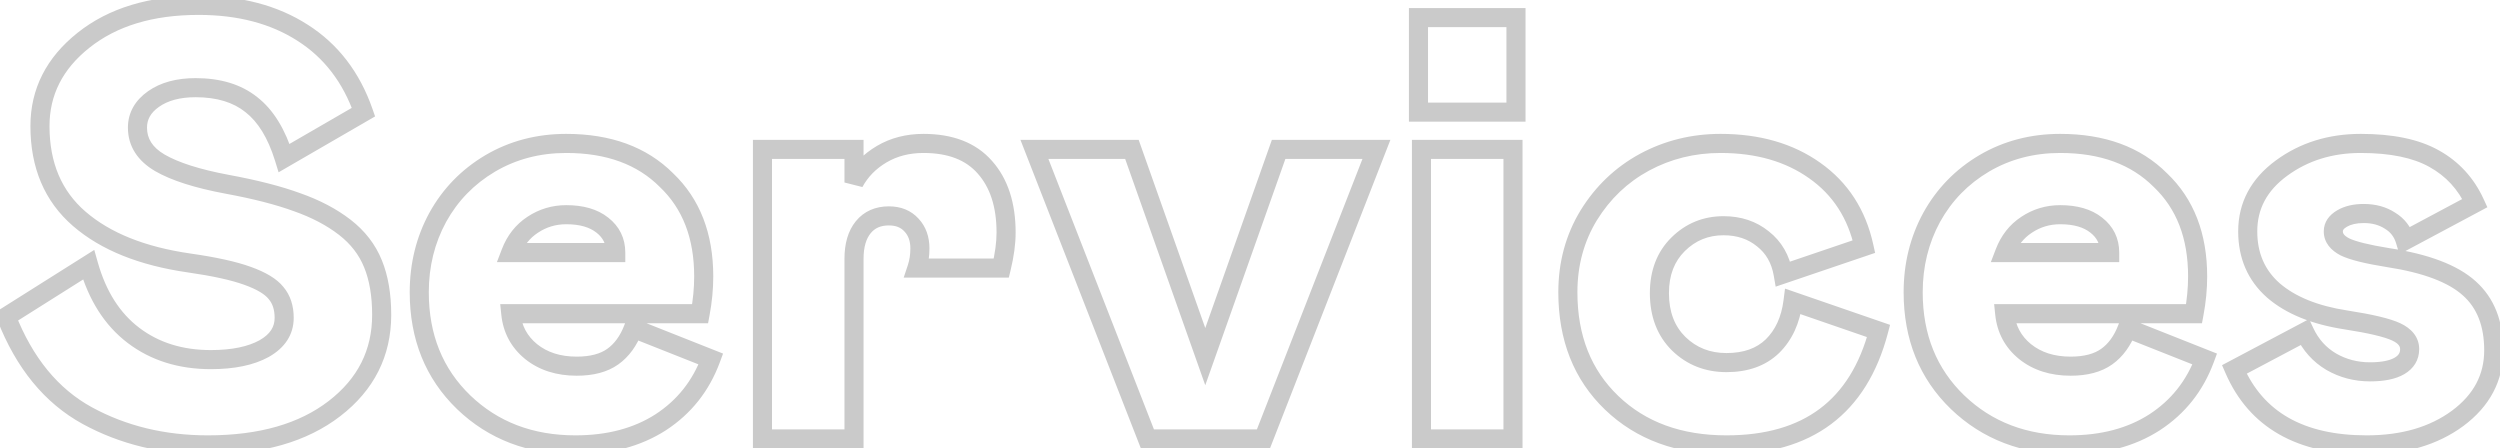 <svg width="262" height="47" viewBox="0 0 262 47" fill="none" xmlns="http://www.w3.org/2000/svg">
<path d="M16.75 17.062L16.244 17.925L16.249 17.928L16.75 17.062ZM23.812 19.312L23.629 20.296L23.631 20.296L23.812 19.312ZM31.125 21.188L30.782 22.127L30.794 22.131L31.125 21.188ZM39.094 27.656L38.166 28.03L38.168 28.034L39.094 27.656ZM9.156 43.562L8.676 44.44L8.678 44.441L9.156 43.562ZM0.656 33.188L0.123 32.342L-0.576 32.782L-0.275 33.551L0.656 33.188ZM9.281 27.75L10.244 27.479L9.88 26.19L8.748 26.904L9.281 27.75ZM14 35.156L13.396 35.954L14 35.156ZM27.688 36.531L28.171 37.407L28.181 37.401L27.688 36.531ZM28.938 30.719L28.152 31.338L28.162 31.351L28.173 31.364L28.938 30.719ZM25.938 28.906L25.597 29.846L25.601 29.848L25.938 28.906ZM19.844 27.562L19.702 28.552L19.702 28.552L19.844 27.562ZM8.75 4.219L9.372 5.002L9.373 5.001L8.75 4.219ZM31.719 3.438L31.178 4.279L31.182 4.281L31.719 3.438ZM38.094 11.75L38.595 12.615L39.31 12.201L39.038 11.421L38.094 11.75ZM29.781 16.562L28.826 16.858L29.196 18.057L30.282 17.428L29.781 16.562ZM26.344 10.969L25.718 11.748L25.724 11.753L25.73 11.758L26.344 10.969ZM20.5 8.188C18.546 8.188 16.858 8.614 15.518 9.557L16.669 11.193C17.58 10.552 18.829 10.188 20.5 10.188V8.188ZM15.518 9.557C14.17 10.506 13.406 11.792 13.406 13.375H15.406C15.406 12.541 15.768 11.827 16.669 11.193L15.518 9.557ZM13.406 13.375C13.406 15.339 14.439 16.866 16.244 17.925L17.256 16.2C15.936 15.426 15.406 14.494 15.406 13.375H13.406ZM16.249 17.928C17.977 18.929 20.462 19.704 23.629 20.296L23.996 18.329C20.913 17.754 18.689 17.03 17.251 16.197L16.249 17.928ZM23.631 20.296C26.536 20.831 28.914 21.444 30.782 22.127L31.468 20.248C29.461 19.514 26.964 18.877 23.994 18.329L23.631 20.296ZM30.794 22.131C32.67 22.79 34.238 23.618 35.514 24.604L36.736 23.021C35.262 21.882 33.496 20.96 31.456 20.244L30.794 22.131ZM35.514 24.604C36.759 25.566 37.633 26.707 38.166 28.03L40.021 27.283C39.346 25.605 38.241 24.184 36.736 23.021L35.514 24.604ZM38.168 28.034C38.711 29.363 39 31.009 39 33H41C41 30.825 40.685 28.908 40.02 27.278L38.168 28.034ZM39 33C39 36.676 37.509 39.66 34.451 42.021L35.674 43.604C39.199 40.882 41 37.324 41 33H39ZM34.451 42.021C31.386 44.388 27.197 45.625 21.781 45.625V47.625C27.491 47.625 32.156 46.32 35.674 43.604L34.451 42.021ZM21.781 45.625C17.266 45.625 13.224 44.639 9.634 42.684L8.678 44.441C12.588 46.57 16.963 47.625 21.781 47.625V45.625ZM9.636 42.685C6.113 40.758 3.417 37.507 1.588 32.824L-0.275 33.551C1.687 38.576 4.658 42.242 8.676 44.44L9.636 42.685ZM1.19 34.033L9.815 28.596L8.748 26.904L0.123 32.342L1.19 34.033ZM8.319 28.021C9.282 31.436 10.96 34.109 13.396 35.954L14.604 34.359C12.582 32.828 11.114 30.564 10.244 27.479L8.319 28.021ZM13.396 35.954C15.822 37.79 18.739 38.688 22.094 38.688V36.688C19.115 36.688 16.636 35.898 14.604 34.359L13.396 35.954ZM22.094 38.688C24.523 38.688 26.574 38.288 28.171 37.407L27.204 35.656C26.009 36.316 24.331 36.688 22.094 36.688V38.688ZM28.181 37.401C29.821 36.471 30.781 35.099 30.781 33.312H28.781C28.781 34.234 28.346 35.008 27.194 35.661L28.181 37.401ZM30.781 33.312C30.781 32.068 30.448 30.958 29.702 30.074L28.173 31.364C28.552 31.813 28.781 32.432 28.781 33.312H30.781ZM29.723 30.1C29.006 29.19 27.791 28.506 26.274 27.965L25.601 29.848C27.001 30.348 27.786 30.873 28.152 31.338L29.723 30.1ZM26.278 27.966C24.746 27.411 22.636 26.951 19.985 26.573L19.702 28.552C22.301 28.924 24.254 29.36 25.597 29.846L26.278 27.966ZM19.986 26.573C15.169 25.882 11.527 24.392 8.966 22.181L7.659 23.694C10.598 26.233 14.643 27.827 19.702 28.552L19.986 26.573ZM8.966 22.181C6.466 20.021 5.188 17.074 5.188 13.219H3.188C3.188 17.572 4.659 21.104 7.659 23.694L8.966 22.181ZM5.188 13.219C5.188 9.969 6.546 7.247 9.372 5.002L8.128 3.436C4.871 6.024 3.188 9.302 3.188 13.219H5.188ZM9.373 5.001C12.215 2.739 15.997 1.562 20.812 1.562V-0.438C15.67 -0.438 11.41 0.823 8.127 3.436L9.373 5.001ZM20.812 1.562C24.953 1.562 28.391 2.486 31.178 4.278L32.26 2.597C29.088 0.556 25.255 -0.438 20.812 -0.438V1.562ZM31.182 4.281C33.953 6.045 35.945 8.625 37.15 12.079L39.038 11.421C37.7 7.584 35.443 4.622 32.256 2.594L31.182 4.281ZM37.593 10.885L29.28 15.697L30.282 17.428L38.595 12.615L37.593 10.885ZM30.737 16.267C29.909 13.587 28.674 11.514 26.958 10.179L25.73 11.758C27.014 12.757 28.071 14.413 28.826 16.858L30.737 16.267ZM26.97 10.189C25.269 8.824 23.081 8.188 20.5 8.188V10.188C22.753 10.188 24.46 10.739 25.718 11.748L26.97 10.189ZM66.375 34.406L66.743 33.477L65.801 33.103L65.441 34.05L66.375 34.406ZM74.5 37.625L75.438 37.972L75.777 37.055L74.868 36.695L74.5 37.625ZM69.25 44.25L69.791 45.091L69.796 45.087L69.25 44.25ZM48.594 42.156L47.899 42.875L47.901 42.878L48.594 42.156ZM45.875 22.781L45 22.298L44.996 22.303L45.875 22.781ZM51.375 17.125L50.868 16.263L50.865 16.265L51.375 17.125ZM69.844 18.875L69.137 19.582L69.145 19.591L69.154 19.599L69.844 18.875ZM73.375 32.875V33.875H74.205L74.358 33.059L73.375 32.875ZM53.531 32.875V31.875H52.423L52.536 32.977L53.531 32.875ZM55.656 36.844L55.024 37.618L55.03 37.623L55.656 36.844ZM64.219 37.375L63.639 36.56L64.219 37.375ZM53.531 26.469L52.597 26.111L52.077 27.469H53.531V26.469ZM64.531 26.469V27.469H65.531V26.469H64.531ZM63.125 23.594L62.502 24.376L62.511 24.383L63.125 23.594ZM55.812 23.562L56.363 24.397L56.367 24.395L55.812 23.562ZM66.007 35.336L74.132 38.555L74.868 36.695L66.743 33.477L66.007 35.336ZM73.562 37.278C72.593 39.894 70.978 41.928 68.704 43.413L69.796 45.087C72.439 43.363 74.323 40.981 75.438 37.972L73.562 37.278ZM68.709 43.409C66.441 44.87 63.659 45.625 60.312 45.625V47.625C63.966 47.625 67.142 46.797 69.791 45.091L68.709 43.409ZM60.312 45.625C55.836 45.625 52.186 44.218 49.286 41.435L47.901 42.878C51.21 46.053 55.373 47.625 60.312 47.625V45.625ZM49.289 41.437C46.397 38.643 44.938 35.067 44.938 30.625H42.938C42.938 35.558 44.582 39.67 47.899 42.875L49.289 41.437ZM44.938 30.625C44.938 27.928 45.546 25.479 46.754 23.259L44.996 22.303C43.621 24.833 42.938 27.613 42.938 30.625H44.938ZM46.75 23.265C47.976 21.047 49.682 19.291 51.885 17.985L50.865 16.265C48.359 17.751 46.399 19.765 45 22.298L46.75 23.265ZM51.882 17.987C54.093 16.688 56.572 16.031 59.344 16.031V14.031C56.24 14.031 53.407 14.771 50.868 16.263L51.882 17.987ZM59.344 16.031C63.579 16.031 66.802 17.248 69.137 19.582L70.551 18.168C67.76 15.377 63.983 14.031 59.344 14.031V16.031ZM69.154 19.599C71.524 21.855 72.75 24.939 72.75 28.969H74.75C74.75 24.499 73.372 20.853 70.533 18.151L69.154 19.599ZM72.75 28.969C72.75 30.174 72.632 31.414 72.392 32.691L74.358 33.059C74.618 31.669 74.75 30.305 74.75 28.969H72.75ZM73.375 31.875H53.531V33.875H73.375V31.875ZM52.536 32.977C52.73 34.862 53.566 36.428 55.024 37.618L56.289 36.069C55.247 35.218 54.666 34.138 54.526 32.773L52.536 32.977ZM55.03 37.623C56.508 38.811 58.335 39.375 60.438 39.375V37.375C58.707 37.375 57.346 36.918 56.282 36.064L55.03 37.623ZM60.438 39.375C62.152 39.375 63.639 39.015 64.798 38.19L63.639 36.56C62.924 37.069 61.889 37.375 60.438 37.375V39.375ZM64.798 38.19C65.929 37.386 66.755 36.218 67.309 34.762L65.441 34.05C64.995 35.219 64.383 36.031 63.639 36.56L64.798 38.19ZM53.531 27.469H64.531V25.469H53.531V27.469ZM65.531 26.469C65.531 24.973 64.92 23.723 63.739 22.804L62.511 24.383C63.205 24.923 63.531 25.59 63.531 26.469H65.531ZM63.748 22.811C62.599 21.897 61.091 21.5 59.344 21.5V23.5C60.805 23.5 61.818 23.832 62.502 24.376L63.748 22.811ZM59.344 21.5C57.857 21.5 56.487 21.911 55.258 22.73L56.367 24.395C57.263 23.797 58.247 23.5 59.344 23.5V21.5ZM55.262 22.728C54.033 23.539 53.146 24.681 52.597 26.111L54.465 26.827C54.875 25.757 55.509 24.961 56.363 24.397L55.262 22.728ZM79.906 15.656V14.656H78.906V15.656H79.906ZM89.5 15.656H90.5V14.656H89.5V15.656ZM89.5 19.125H88.5L90.379 19.602L89.5 19.125ZM103.219 17.531L102.466 18.19L102.471 18.195L103.219 17.531ZM104.938 28.094V29.094H105.724L105.909 28.329L104.938 28.094ZM96.094 28.094L95.145 27.777L94.706 29.094H96.094V28.094ZM95.531 23.594L94.789 24.264L94.795 24.27L94.8 24.276L95.531 23.594ZM89.5 46V47H90.5V46H89.5ZM79.906 46H78.906V47H79.906V46ZM79.906 16.656H89.5V14.656H79.906V16.656ZM88.5 15.656V19.125H90.5V15.656H88.5ZM90.379 19.602C90.954 18.541 91.791 17.681 92.915 17.017L91.898 15.295C90.48 16.132 89.379 17.251 88.621 18.648L90.379 19.602ZM92.915 17.017C94.014 16.369 95.293 16.031 96.781 16.031V14.031C94.978 14.031 93.34 14.444 91.898 15.295L92.915 17.017ZM96.781 16.031C99.412 16.031 101.248 16.797 102.466 18.19L103.971 16.873C102.273 14.932 99.817 14.031 96.781 14.031V16.031ZM102.471 18.195C103.744 19.63 104.438 21.649 104.438 24.375H106.438C106.438 21.31 105.652 18.766 103.967 16.867L102.471 18.195ZM104.438 24.375C104.438 25.381 104.285 26.54 103.966 27.858L105.909 28.329C106.256 26.898 106.438 25.577 106.438 24.375H104.438ZM104.938 27.094H96.094V29.094H104.938V27.094ZM97.042 28.41C97.289 27.67 97.406 26.874 97.406 26.031H95.406C95.406 26.688 95.315 27.267 95.145 27.777L97.042 28.41ZM97.406 26.031C97.406 24.824 97.047 23.753 96.262 22.911L94.8 24.276C95.182 24.685 95.406 25.239 95.406 26.031H97.406ZM96.273 22.924C95.471 22.035 94.393 21.625 93.156 21.625V23.625C93.92 23.625 94.424 23.86 94.789 24.264L96.273 22.924ZM93.156 21.625C91.751 21.625 90.554 22.126 89.694 23.18L91.244 24.445C91.675 23.916 92.27 23.625 93.156 23.625V21.625ZM89.694 23.18C88.855 24.209 88.5 25.566 88.5 27.125H90.5C90.5 25.851 90.791 25 91.244 24.445L89.694 23.18ZM88.5 27.125V46H90.5V27.125H88.5ZM89.5 45H79.906V47H89.5V45ZM80.906 46V15.656H78.906V46H80.906ZM118.625 15.656L119.568 15.323L119.332 14.656H118.625V15.656ZM126.312 37.375L125.37 37.709L126.312 40.372L127.255 37.709L126.312 37.375ZM134 15.656V14.656H133.293L133.057 15.323L134 15.656ZM144.25 15.656L145.182 16.02L145.714 14.656H144.25V15.656ZM132.406 46V47H133.089L133.338 46.364L132.406 46ZM120.25 46L119.318 46.364L119.567 47H120.25V46ZM108.406 15.656V14.656H106.942L107.475 16.02L108.406 15.656ZM117.682 15.99L125.37 37.709L127.255 37.041L119.568 15.323L117.682 15.99ZM127.255 37.709L134.943 15.99L133.057 15.323L125.37 37.041L127.255 37.709ZM134 16.656H144.25V14.656H134V16.656ZM143.318 15.293L131.475 45.636L133.338 46.364L145.182 16.02L143.318 15.293ZM132.406 45H120.25V47H132.406V45ZM121.182 45.636L109.338 15.293L107.475 16.02L119.318 46.364L121.182 45.636ZM108.406 16.656H118.625V14.656H108.406V16.656ZM148.969 15.656V14.656H147.969V15.656H148.969ZM158.562 15.656H159.562V14.656H158.562V15.656ZM158.562 46V47H159.562V46H158.562ZM148.969 46H147.969V47H148.969V46ZM148.656 11.75H147.656V12.75H148.656V11.75ZM148.656 1.844V0.844H147.656V1.844H148.656ZM158.875 1.844H159.875V0.844H158.875V1.844ZM158.875 11.75V12.75H159.875V11.75H158.875ZM148.969 16.656H158.562V14.656H148.969V16.656ZM157.562 15.656V46H159.562V15.656H157.562ZM158.562 45H148.969V47H158.562V45ZM149.969 46V15.656H147.969V46H149.969ZM149.656 11.75V1.844H147.656V11.75H149.656ZM148.656 2.844H158.875V0.844H148.656V2.844ZM157.875 1.844V11.75H159.875V1.844H157.875ZM158.875 10.75H148.656V12.75H158.875V10.75ZM185.75 36.281L186.444 37.001L186.451 36.995L185.75 36.281ZM187.906 31.594L188.232 30.648L187.07 30.247L186.914 31.467L187.906 31.594ZM196.875 34.688L197.842 34.943L198.079 34.045L197.201 33.742L196.875 34.688ZM166.5 22.562L165.649 22.037L165.646 22.043L166.5 22.562ZM172.344 17L171.87 16.119L171.866 16.121L172.344 17ZM190.188 17.875L189.608 18.69L189.611 18.692L190.188 17.875ZM195.344 25.844L195.665 26.791L196.512 26.503L196.32 25.629L195.344 25.844ZM186.875 28.719L185.89 28.89L186.089 30.041L187.196 29.666L186.875 28.719ZM184.75 25.031L184.118 25.806L184.126 25.813L184.134 25.819L184.75 25.031ZM175.938 36.031L175.236 36.744L175.242 36.749L175.938 36.031ZM180.938 39C183.156 39 185.03 38.365 186.444 37.001L185.056 35.562C184.095 36.489 182.761 37 180.938 37V39ZM186.451 36.995C187.827 35.643 188.625 33.858 188.898 31.72L186.914 31.467C186.687 33.246 186.048 34.587 185.049 35.568L186.451 36.995ZM187.58 32.539L196.549 35.633L197.201 33.742L188.232 30.648L187.58 32.539ZM195.908 34.432C194.9 38.247 193.149 41.016 190.713 42.84C188.273 44.668 185.043 45.625 180.938 45.625V47.625C185.352 47.625 189.039 46.593 191.912 44.441C194.788 42.286 196.746 39.087 197.842 34.943L195.908 34.432ZM180.938 45.625C176.191 45.625 172.444 44.226 169.598 41.497L168.214 42.94C171.494 46.086 175.768 47.625 180.938 47.625V45.625ZM169.598 41.497C166.759 38.773 165.312 35.183 165.312 30.625H163.312C163.312 35.651 164.929 39.789 168.214 42.94L169.598 41.497ZM165.312 30.625C165.312 27.817 165.997 25.312 167.354 23.082L165.646 22.043C164.086 24.605 163.312 27.474 163.312 30.625H165.312ZM167.351 23.088C168.741 20.837 170.561 19.106 172.821 17.879L171.866 16.121C169.293 17.519 167.218 19.497 165.649 22.037L167.351 23.088ZM172.818 17.881C175.104 16.649 177.596 16.031 180.312 16.031V14.031C177.279 14.031 174.459 14.726 171.87 16.119L172.818 17.881ZM180.312 16.031C184.063 16.031 187.142 16.937 189.608 18.69L190.767 17.06C187.9 15.022 184.395 14.031 180.312 14.031V16.031ZM189.611 18.692C192.081 20.434 193.667 22.868 194.367 26.058L196.32 25.629C195.521 21.986 193.669 19.107 190.764 17.058L189.611 18.692ZM195.022 24.897L186.554 27.772L187.196 29.666L195.665 26.791L195.022 24.897ZM187.86 28.548C187.551 26.765 186.725 25.306 185.366 24.243L184.134 25.819C185.066 26.548 185.657 27.547 185.89 28.89L187.86 28.548ZM185.382 24.256C184.057 23.177 182.451 22.656 180.625 22.656V24.656C182.049 24.656 183.193 25.053 184.118 25.806L185.382 24.256ZM180.625 22.656C178.51 22.656 176.675 23.404 175.174 24.881L176.576 26.306C177.7 25.2 179.031 24.656 180.625 24.656V22.656ZM175.174 24.881C173.64 26.39 172.906 28.371 172.906 30.719H174.906C174.906 28.817 175.485 27.381 176.576 26.306L175.174 24.881ZM172.906 30.719C172.906 33.148 173.66 35.192 175.236 36.744L176.639 35.319C175.507 34.204 174.906 32.706 174.906 30.719H172.906ZM175.242 36.749C176.792 38.252 178.713 39 180.938 39V37C179.204 37 177.791 36.435 176.633 35.313L175.242 36.749ZM222.938 34.406L223.306 33.477L222.364 33.103L222.003 34.05L222.938 34.406ZM231.062 37.625L232 37.972L232.34 37.055L231.431 36.695L231.062 37.625ZM225.812 44.25L226.354 45.091L226.359 45.087L225.812 44.25ZM205.156 42.156L204.461 42.875L204.464 42.878L205.156 42.156ZM202.438 22.781L201.562 22.298L201.559 22.303L202.438 22.781ZM207.938 17.125L207.431 16.263L207.427 16.265L207.938 17.125ZM226.406 18.875L225.699 19.582L225.708 19.591L225.717 19.599L226.406 18.875ZM229.938 32.875V33.875H230.767L230.92 33.059L229.938 32.875ZM210.094 32.875V31.875H208.986L209.099 32.977L210.094 32.875ZM212.219 36.844L211.586 37.618L211.592 37.623L212.219 36.844ZM220.781 37.375L220.202 36.56L220.781 37.375ZM210.094 26.469L209.16 26.111L208.639 27.469H210.094V26.469ZM221.094 26.469V27.469H222.094V26.469H221.094ZM219.688 23.594L219.065 24.376L219.074 24.383L219.688 23.594ZM212.375 23.562L212.926 24.397L212.93 24.395L212.375 23.562ZM222.569 35.336L230.694 38.555L231.431 36.695L223.306 33.477L222.569 35.336ZM230.125 37.278C229.156 39.894 227.541 41.928 225.266 43.413L226.359 45.087C229.001 43.363 230.886 40.981 232 37.972L230.125 37.278ZM225.271 43.409C223.004 44.87 220.221 45.625 216.875 45.625V47.625C220.529 47.625 223.705 46.797 226.354 45.091L225.271 43.409ZM216.875 45.625C212.398 45.625 208.748 44.218 205.849 41.435L204.464 42.878C207.773 46.053 211.935 47.625 216.875 47.625V45.625ZM205.851 41.437C202.96 38.643 201.5 35.067 201.5 30.625H199.5C199.5 35.558 201.144 39.67 204.461 42.875L205.851 41.437ZM201.5 30.625C201.5 27.928 202.109 25.479 203.316 23.259L201.559 22.303C200.183 24.833 199.5 27.613 199.5 30.625H201.5ZM203.313 23.265C204.538 21.047 206.245 19.291 208.448 17.985L207.427 16.265C204.922 17.751 202.962 19.765 201.562 22.298L203.313 23.265ZM208.444 17.987C210.655 16.688 213.135 16.031 215.906 16.031V14.031C212.803 14.031 209.97 14.771 207.431 16.263L208.444 17.987ZM215.906 16.031C220.142 16.031 223.365 17.248 225.699 19.582L227.113 18.168C224.323 15.377 220.546 14.031 215.906 14.031V16.031ZM225.717 19.599C228.087 21.855 229.312 24.939 229.312 28.969H231.312C231.312 24.499 229.934 20.853 227.096 18.151L225.717 19.599ZM229.312 28.969C229.312 30.174 229.194 31.414 228.955 32.691L230.92 33.059C231.181 31.669 231.312 30.305 231.312 28.969H229.312ZM229.938 31.875H210.094V33.875H229.938V31.875ZM209.099 32.977C209.292 34.862 210.128 36.428 211.586 37.618L212.851 36.069C211.809 35.218 211.229 34.138 211.089 32.773L209.099 32.977ZM211.592 37.623C213.071 38.811 214.897 39.375 217 39.375V37.375C215.269 37.375 213.908 36.918 212.845 36.064L211.592 37.623ZM217 39.375C218.715 39.375 220.201 39.015 221.361 38.19L220.202 36.56C219.487 37.069 218.452 37.375 217 37.375V39.375ZM221.361 38.19C222.492 37.386 223.317 36.218 223.872 34.762L222.003 34.05C221.558 35.219 220.946 36.031 220.202 36.56L221.361 38.19ZM210.094 27.469H221.094V25.469H210.094V27.469ZM222.094 26.469C222.094 24.973 221.482 23.723 220.301 22.804L219.074 24.383C219.768 24.923 220.094 25.59 220.094 26.469H222.094ZM220.31 22.811C219.161 21.897 217.654 21.5 215.906 21.5V23.5C217.367 23.5 218.381 23.832 219.065 24.376L220.31 22.811ZM215.906 21.5C214.42 21.5 213.049 21.911 211.82 22.73L212.93 24.395C213.826 23.797 214.81 23.5 215.906 23.5V21.5ZM211.824 22.728C210.595 23.539 209.708 24.681 209.16 26.111L211.027 26.827C211.438 25.757 212.071 24.961 212.926 24.397L211.824 22.728ZM234.156 38.719L233.688 37.835L232.87 38.268L233.239 39.117L234.156 38.719ZM241.531 34.812L242.437 34.388L241.991 33.437L241.063 33.929L241.531 34.812ZM244.312 37.906L243.802 38.766L243.813 38.773L244.312 37.906ZM251.469 38.344L250.962 37.482L251.469 38.344ZM245.875 33.531L246.028 32.543L246.026 32.543L245.875 33.531ZM238.25 30.438L237.588 31.187L237.597 31.195L238.25 30.438ZM255.094 16.625L254.605 17.497L254.609 17.5L255.094 16.625ZM259.375 21.281L259.846 22.163L260.677 21.72L260.284 20.864L259.375 21.281ZM252.062 25.188L251.105 25.477L251.458 26.644L252.534 26.07L252.062 25.188ZM250.469 23.125L249.925 23.964L249.938 23.972L249.951 23.98L250.469 23.125ZM245.75 25.875L245.294 26.765L245.303 26.77L245.312 26.774L245.75 25.875ZM250.281 27L250.123 27.987L250.13 27.989L250.281 27ZM258.781 30.219L258.111 30.961L258.116 30.966L258.781 30.219ZM257.562 43.844L258.155 44.649L258.159 44.646L257.562 43.844ZM234.624 39.602L241.999 35.696L241.063 33.929L233.688 37.835L234.624 39.602ZM240.626 35.237C241.333 36.746 242.395 37.932 243.802 38.766L244.823 37.046C243.771 36.423 242.979 35.546 242.437 34.388L240.626 35.237ZM243.813 38.773C245.201 39.572 246.728 39.969 248.375 39.969V37.969C247.063 37.969 245.883 37.657 244.812 37.04L243.813 38.773ZM248.375 39.969C249.804 39.969 251.044 39.754 251.976 39.206L250.962 37.482C250.477 37.767 249.654 37.969 248.375 37.969V39.969ZM251.976 39.206C252.954 38.63 253.531 37.737 253.531 36.594H251.531C251.531 36.95 251.4 37.224 250.962 37.482L251.976 39.206ZM253.531 36.594C253.531 35.299 252.695 34.41 251.548 33.875L250.702 35.687C251.43 36.027 251.531 36.347 251.531 36.594H253.531ZM251.548 33.875C250.466 33.37 248.585 32.938 246.028 32.543L245.722 34.52C248.29 34.916 249.909 35.317 250.702 35.687L251.548 33.875ZM246.026 32.543C242.873 32.061 240.529 31.081 238.903 29.68L237.597 31.195C239.596 32.919 242.336 34.002 245.724 34.52L246.026 32.543ZM238.912 29.688C237.35 28.308 236.562 26.526 236.562 24.25H234.562C234.562 27.058 235.566 29.401 237.588 31.187L238.912 29.688ZM236.562 24.25C236.562 21.912 237.562 19.991 239.686 18.431L238.502 16.819C235.917 18.718 234.562 21.213 234.562 24.25H236.562ZM239.686 18.431C241.852 16.84 244.411 16.031 247.406 16.031V14.031C244.026 14.031 241.043 14.952 238.502 16.819L239.686 18.431ZM247.406 16.031C250.541 16.031 252.914 16.549 254.605 17.497L255.583 15.753C253.482 14.575 250.73 14.031 247.406 14.031V16.031ZM254.609 17.5C256.334 18.456 257.615 19.845 258.466 21.698L260.284 20.864C259.26 18.634 257.687 16.919 255.579 15.75L254.609 17.5ZM258.904 20.399L251.591 24.305L252.534 26.07L259.846 22.163L258.904 20.399ZM253.02 24.898C252.678 23.769 251.992 22.878 250.987 22.27L249.951 23.98C250.529 24.33 250.905 24.815 251.105 25.477L253.02 24.898ZM251.013 22.286C250.056 21.665 248.943 21.375 247.719 21.375V23.375C248.619 23.375 249.34 23.585 249.925 23.964L251.013 22.286ZM247.719 21.375C246.678 21.375 245.73 21.576 244.932 22.044L245.943 23.769C246.354 23.528 246.926 23.375 247.719 23.375V21.375ZM244.932 22.044C244.124 22.517 243.531 23.248 243.531 24.25H245.531C245.531 24.168 245.542 24.004 245.943 23.769L244.932 22.044ZM243.531 24.25C243.531 25.428 244.29 26.25 245.294 26.765L246.206 24.985C245.585 24.667 245.531 24.405 245.531 24.25H243.531ZM245.312 26.774C246.273 27.242 247.919 27.634 250.123 27.987L250.44 26.013C248.227 25.658 246.852 25.3 246.188 24.976L245.312 26.774ZM250.13 27.989C254.021 28.582 256.62 29.616 258.111 30.961L259.451 29.476C257.525 27.738 254.458 26.626 250.432 26.011L250.13 27.989ZM258.116 30.966C259.564 32.254 260.344 34.121 260.344 36.719H262.344C262.344 33.692 261.415 31.225 259.446 29.472L258.116 30.966ZM260.344 36.719C260.344 39.245 259.26 41.335 256.966 43.041L258.159 44.646C260.907 42.603 262.344 39.942 262.344 36.719H260.344ZM256.97 43.038C254.656 44.74 251.7 45.625 248.031 45.625V47.625C252.029 47.625 255.427 46.656 258.155 44.649L256.97 43.038ZM248.031 45.625C244.674 45.625 241.961 44.989 239.839 43.78C237.729 42.578 236.14 40.774 235.073 38.32L233.239 39.117C234.464 41.934 236.333 44.084 238.849 45.517C241.351 46.943 244.43 47.625 248.031 47.625V45.625Z" fill="#CACACA"/>
</svg>
